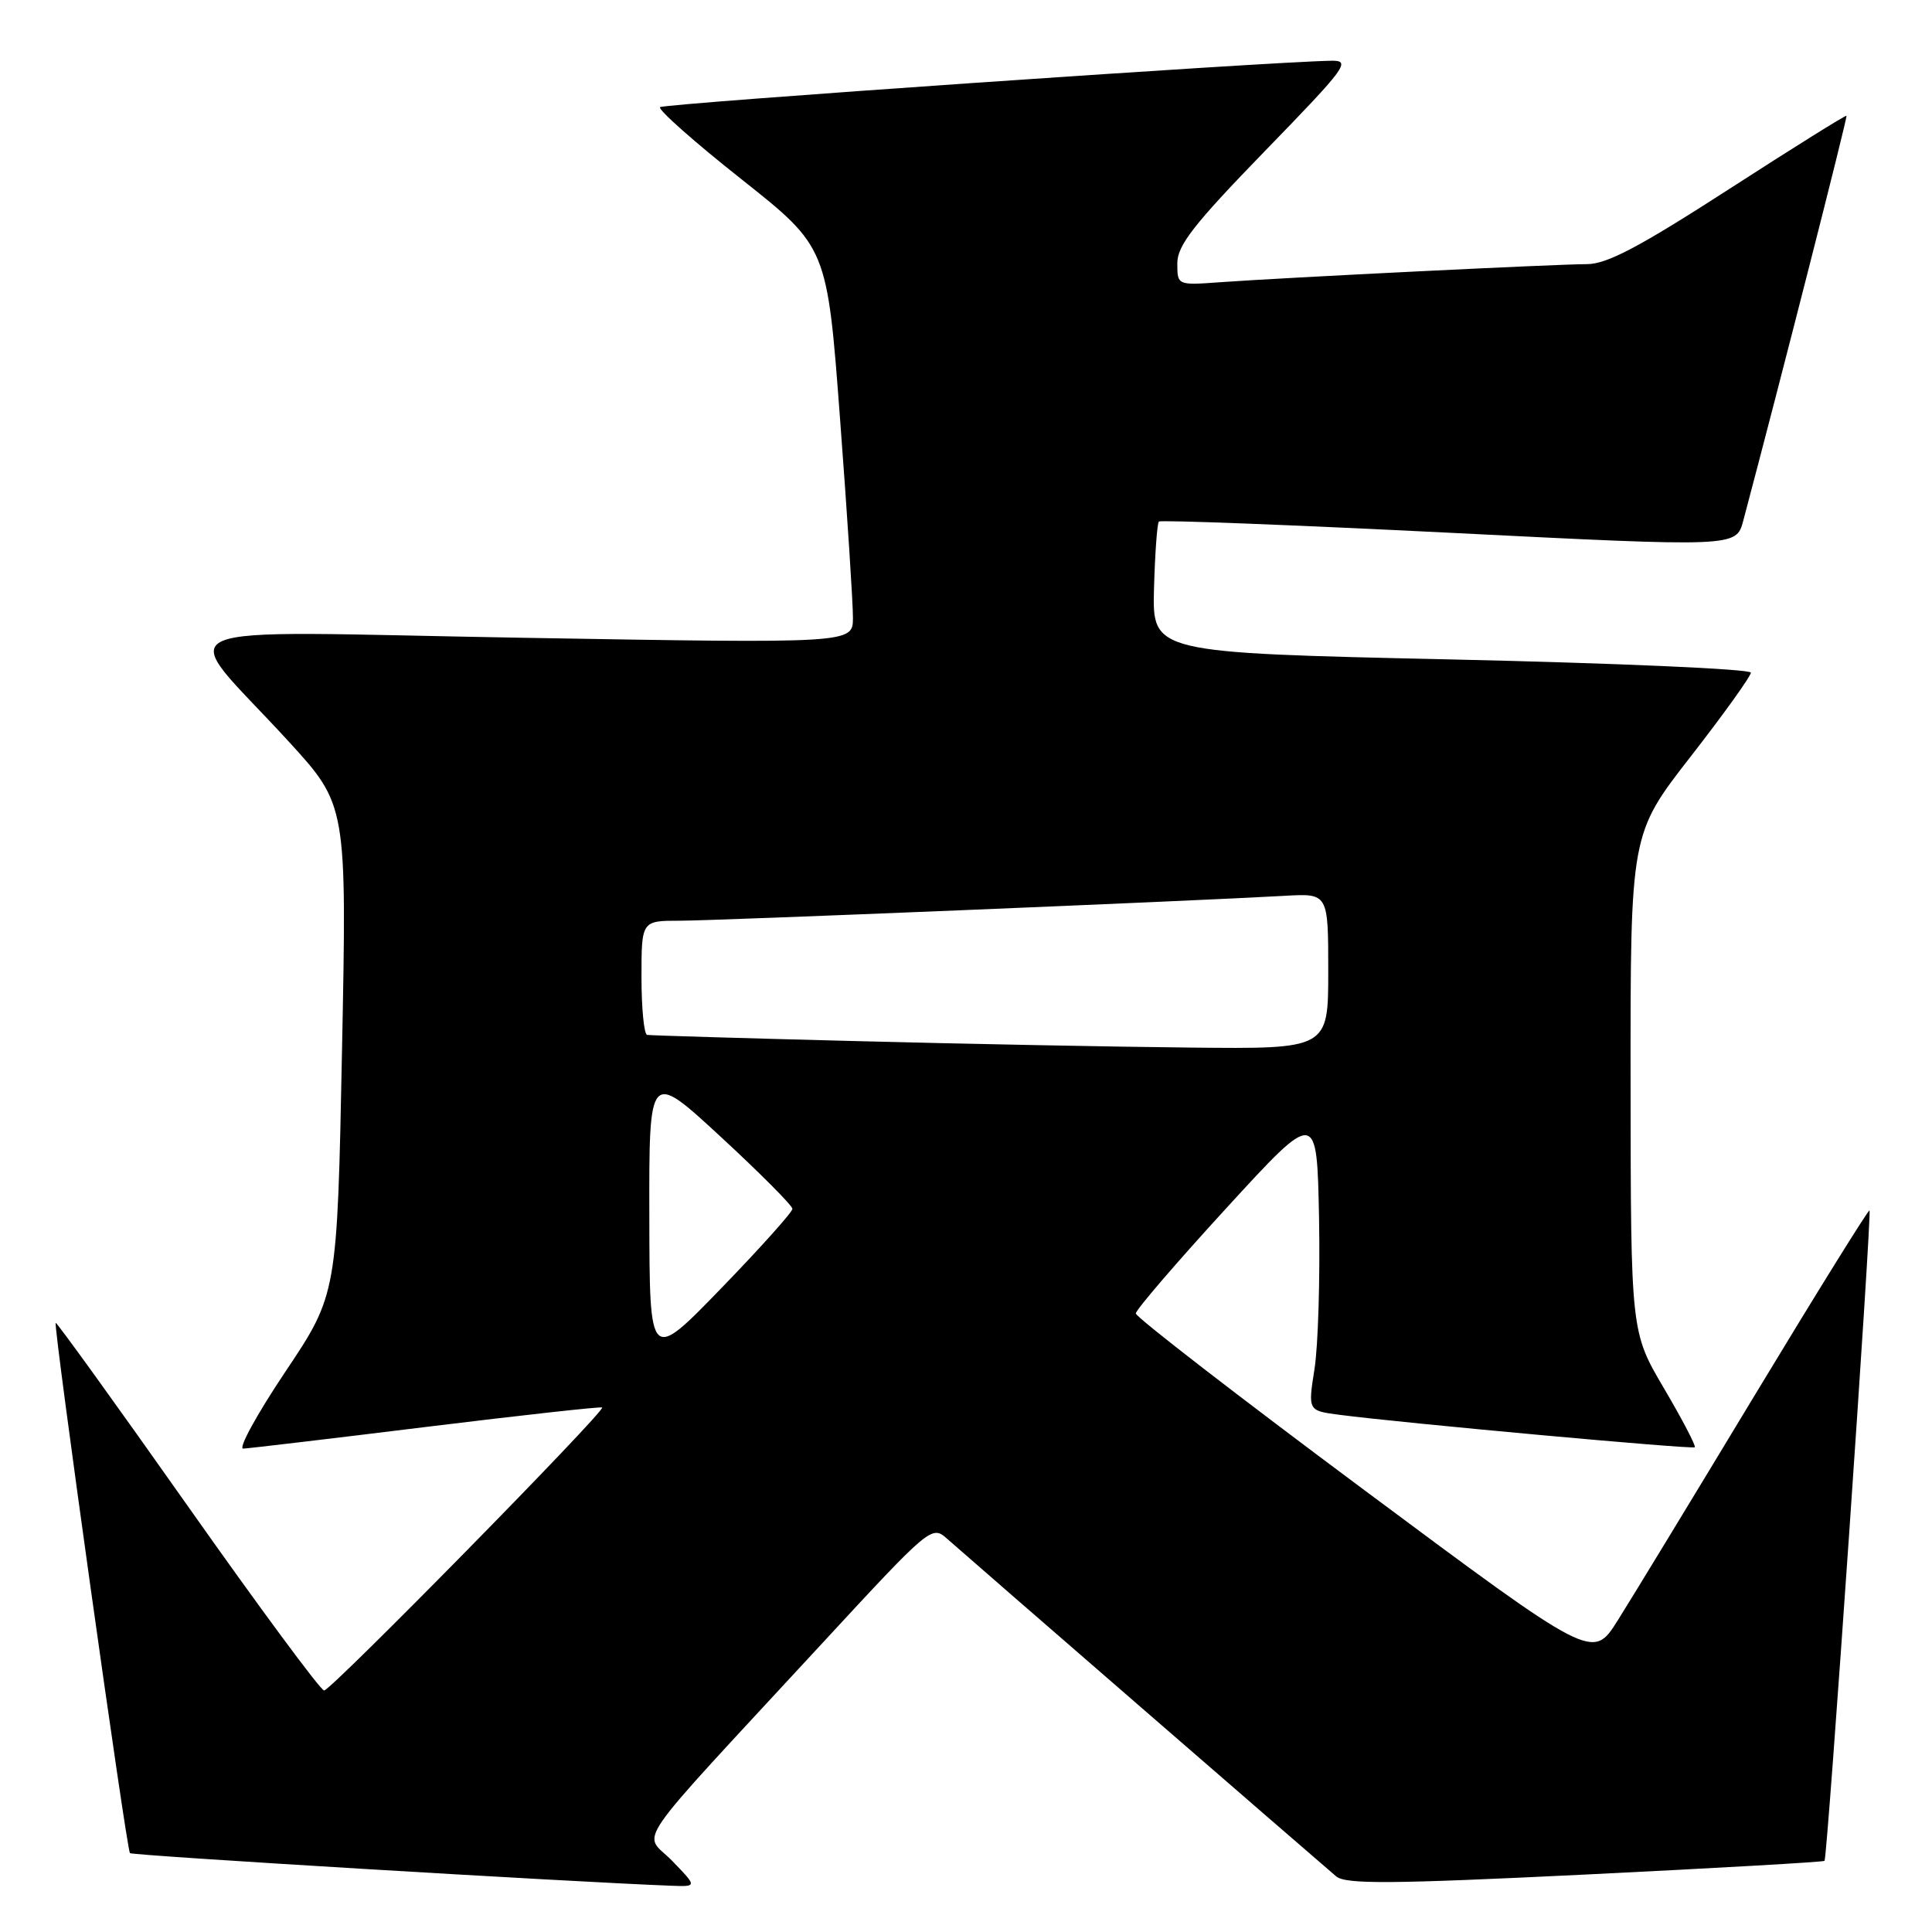 <?xml version="1.0" encoding="UTF-8" standalone="no"?>
<!DOCTYPE svg PUBLIC "-//W3C//DTD SVG 1.1//EN" "http://www.w3.org/Graphics/SVG/1.1/DTD/svg11.dtd" >
<svg xmlns="http://www.w3.org/2000/svg" xmlns:xlink="http://www.w3.org/1999/xlink" version="1.1" viewBox="0 0 256 256">
 <g >
 <path fill="currentColor"
d=" M 89.05 246.56 C 85.21 242.59 82.88 245.96 108.97 217.72 C 123.22 202.30 123.47 202.09 125.47 203.87 C 127.51 205.70 174.18 246.19 177.04 248.62 C 178.30 249.69 184.13 249.65 210.02 248.39 C 227.32 247.54 241.61 246.73 241.76 246.57 C 242.14 246.19 248.05 160.72 247.72 160.39 C 247.58 160.25 240.75 171.24 232.55 184.81 C 224.35 198.39 216.16 211.86 214.34 214.74 C 211.04 219.97 211.04 219.97 180.77 197.44 C 164.12 185.05 150.50 174.52 150.50 174.04 C 150.50 173.57 155.90 167.28 162.50 160.08 C 174.50 146.99 174.50 146.99 174.78 161.42 C 174.93 169.35 174.66 178.34 174.18 181.38 C 173.31 186.92 173.31 186.92 177.41 187.46 C 185.90 188.57 224.26 192.07 224.57 191.77 C 224.74 191.59 222.91 188.08 220.49 183.97 C 216.09 176.50 216.09 176.50 216.06 143.50 C 216.04 110.50 216.04 110.50 224.02 100.25 C 228.41 94.61 232.00 89.60 232.00 89.13 C 232.00 88.65 214.15 87.87 192.34 87.38 C 152.69 86.50 152.69 86.50 152.91 78.01 C 153.04 73.35 153.33 69.34 153.56 69.11 C 153.79 68.88 171.10 69.55 192.02 70.59 C 230.06 72.50 230.06 72.50 230.99 69.00 C 235.93 50.41 244.83 15.50 244.67 15.34 C 244.56 15.23 237.55 19.61 229.09 25.07 C 217.21 32.74 212.92 35.00 210.27 35.00 C 206.29 35.00 170.28 36.78 161.75 37.39 C 156.00 37.81 156.00 37.81 156.00 34.89 C 156.00 32.52 158.18 29.72 167.64 19.98 C 178.44 8.86 179.07 8.00 176.39 8.05 C 167.87 8.19 87.95 13.72 87.46 14.20 C 87.15 14.51 92.01 18.82 98.26 23.76 C 109.61 32.76 109.61 32.76 111.32 55.63 C 112.27 68.21 113.03 80.02 113.02 81.88 C 113.00 85.26 113.00 85.26 69.34 84.51 C 19.38 83.66 23.31 81.93 38.23 98.23 C 45.96 106.68 45.96 106.68 45.32 139.09 C 44.68 171.50 44.68 171.50 37.82 181.75 C 34.04 187.39 31.53 191.98 32.23 191.95 C 32.93 191.92 43.85 190.63 56.50 189.07 C 69.15 187.52 79.63 186.36 79.79 186.50 C 80.28 186.92 43.85 224.00 42.95 224.00 C 42.49 224.00 34.35 212.99 24.86 199.53 C 15.37 186.07 7.50 175.16 7.38 175.29 C 7.04 175.63 16.77 245.10 17.22 245.55 C 17.54 245.87 75.52 249.36 88.95 249.87 C 92.39 250.00 92.39 250.00 89.05 246.56 Z  M 86.04 161.18 C 86.00 141.86 86.00 141.86 95.50 150.63 C 100.72 155.45 105.00 159.75 105.00 160.18 C 105.00 160.61 100.74 165.36 95.54 170.73 C 86.07 180.50 86.07 180.50 86.04 161.18 Z  M 113.00 137.94 C 98.42 137.57 86.16 137.20 85.75 137.13 C 85.34 137.06 85.00 133.62 85.00 129.50 C 85.00 122.00 85.00 122.00 90.09 122.00 C 94.84 122.00 157.45 119.42 170.25 118.70 C 176.00 118.37 176.00 118.37 176.00 128.69 C 176.00 139.00 176.00 139.00 157.75 138.81 C 147.71 138.71 127.58 138.32 113.00 137.94 Z "/>
</g>
</svg>